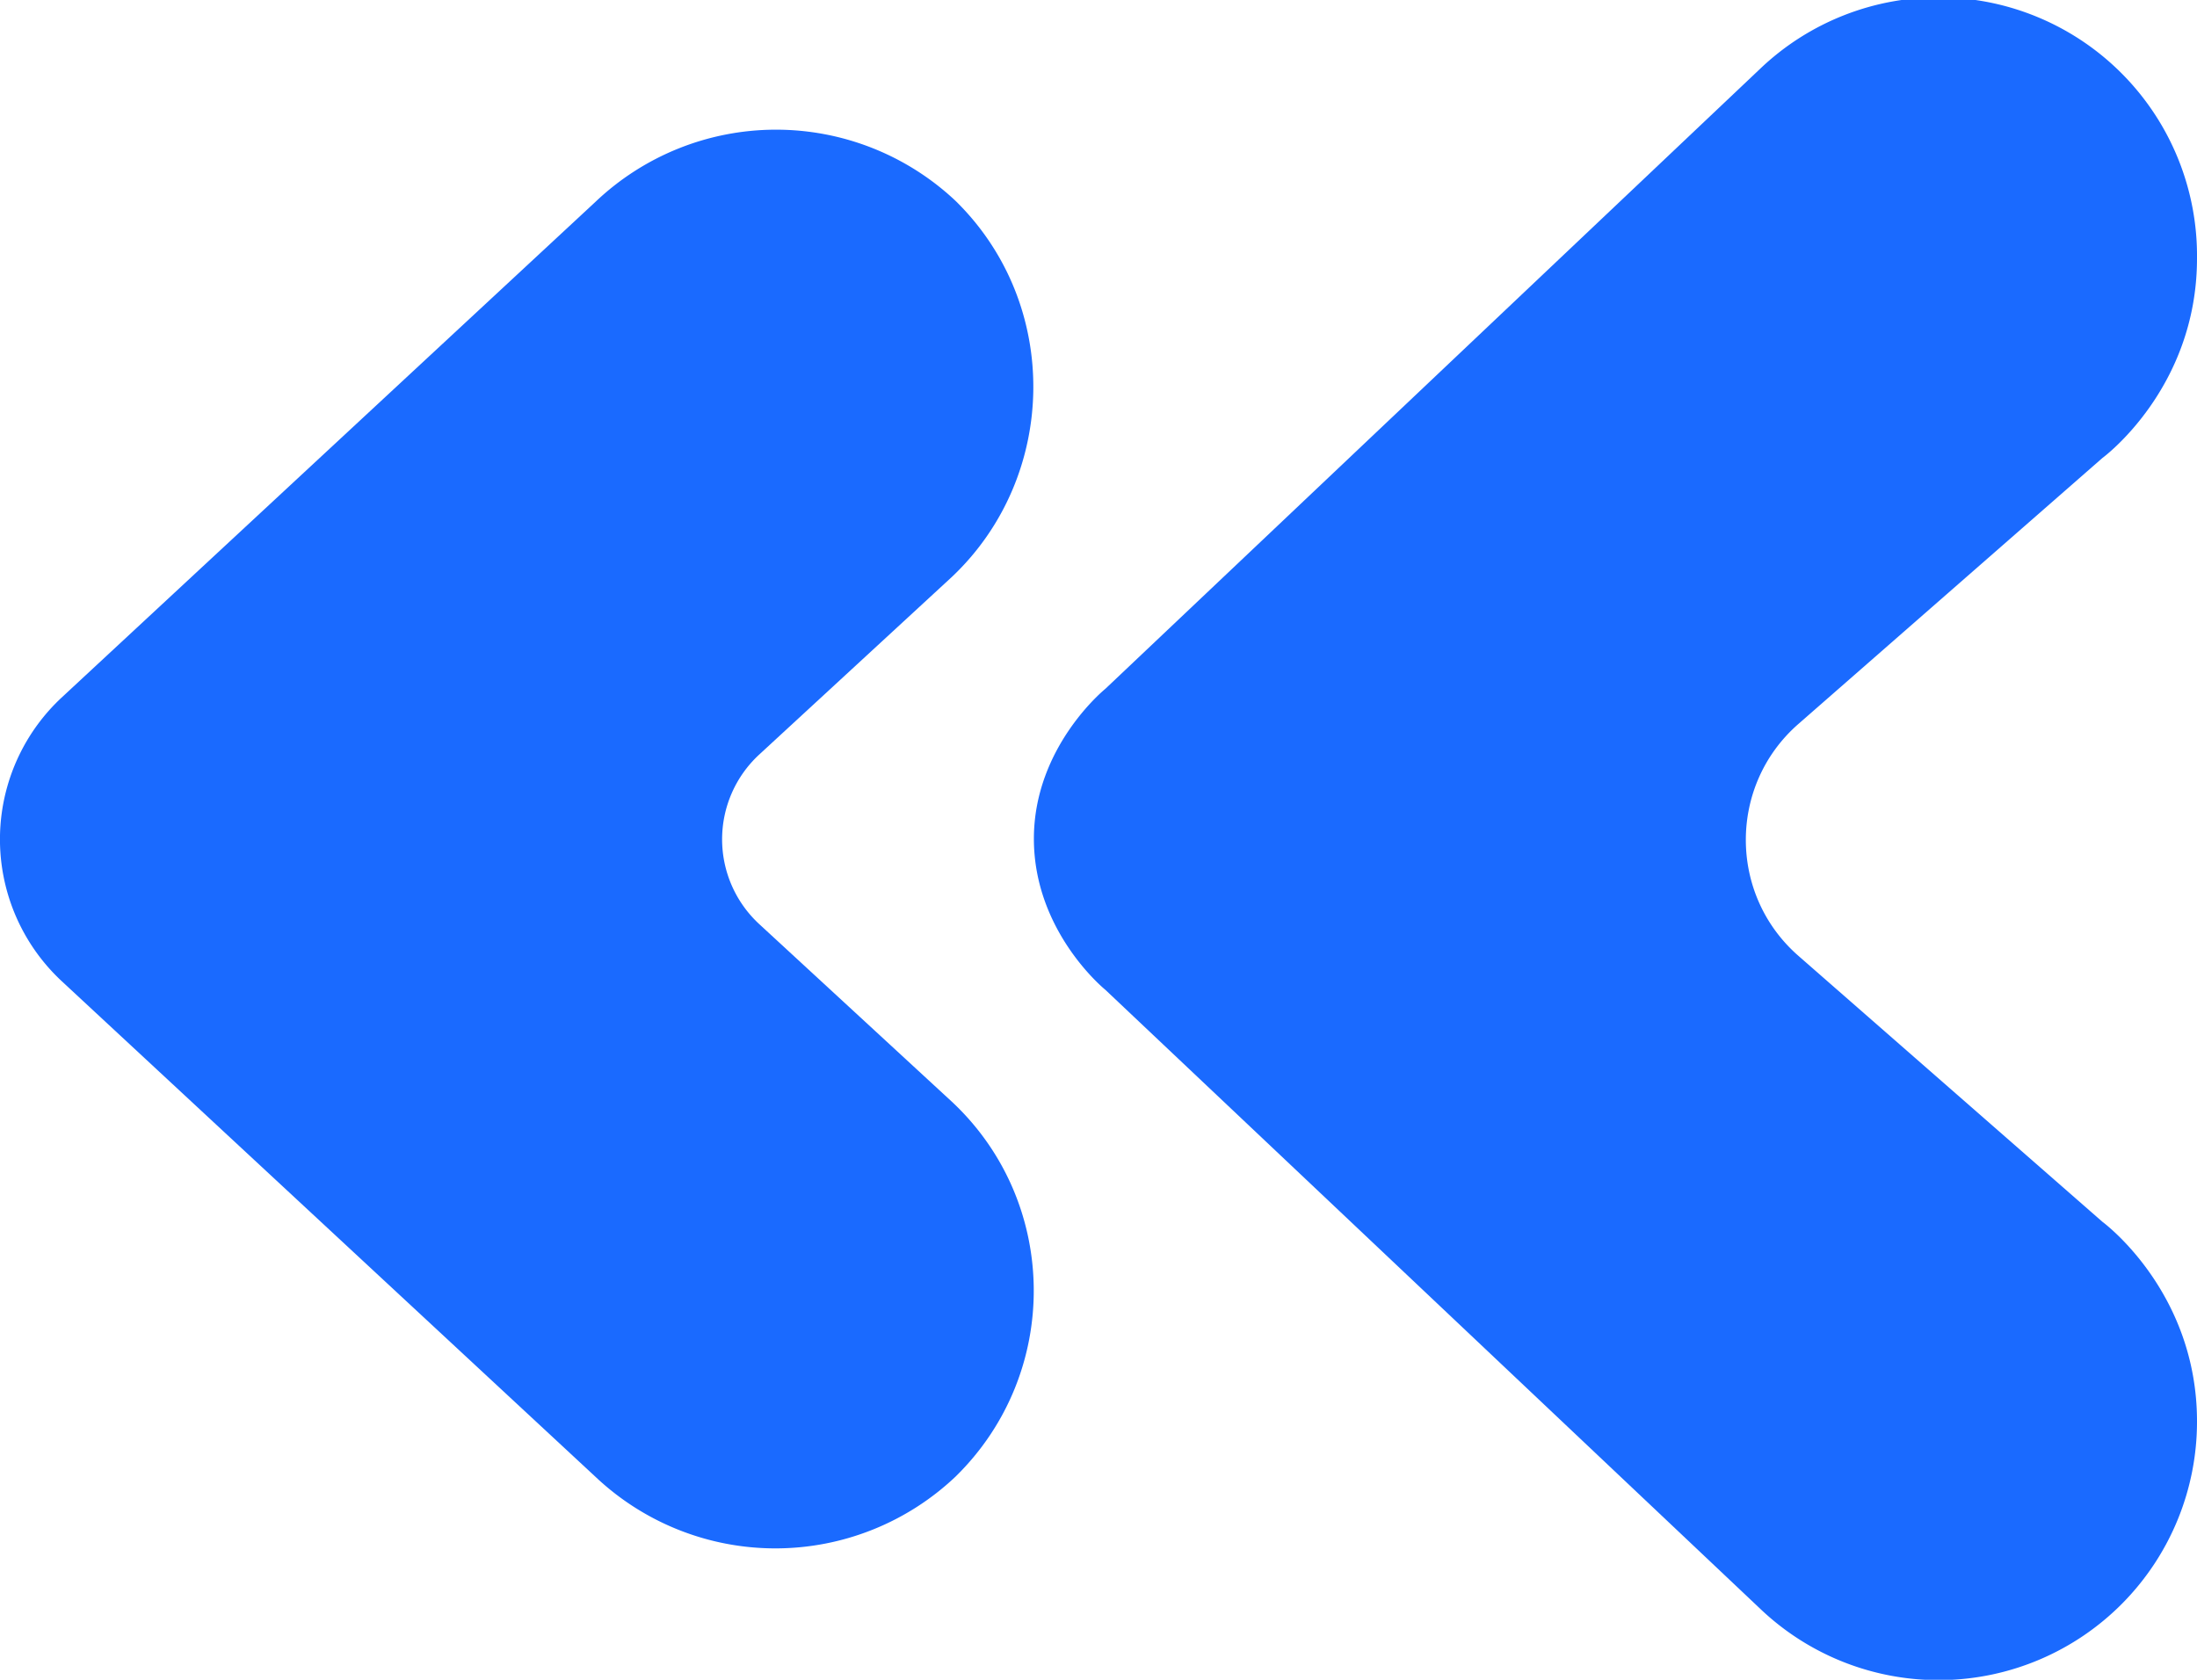 <svg xmlns="http://www.w3.org/2000/svg" fill="none" viewBox="0 0 190.4 145.6"><path fill="#1a6aff" d="m182.2 105.9-26.4-23.1c-6-5.3-6-14.7 0-20l26.4-23.1s8.2-6 8.2-17.3A22.4 22.4 0 0 0 152.5 6L95.8 59.7s-6.2 5-6.2 13c0 8.1 6.2 13.1 6.2 13.1l56.7 53.6a22.4 22.4 0 0 0 37.9-16.2c0-11.3-8.2-17.3-8.2-17.3z"/><path fill="#1a6aff" d="M82.8 17.4a22.7 22.7 0 0 0-31.2.1l-46.3 43a16.8 16.8 0 0 0 0 24.5l46.3 43a22.7 22.7 0 0 0 31.2 0c9.2-9 9-23.8-.3-32.5L65.8 80.1a10 10 0 0 1 0-14.7L82.5 50c9.2-8.7 9.5-23.6.3-32.6z"/></svg>